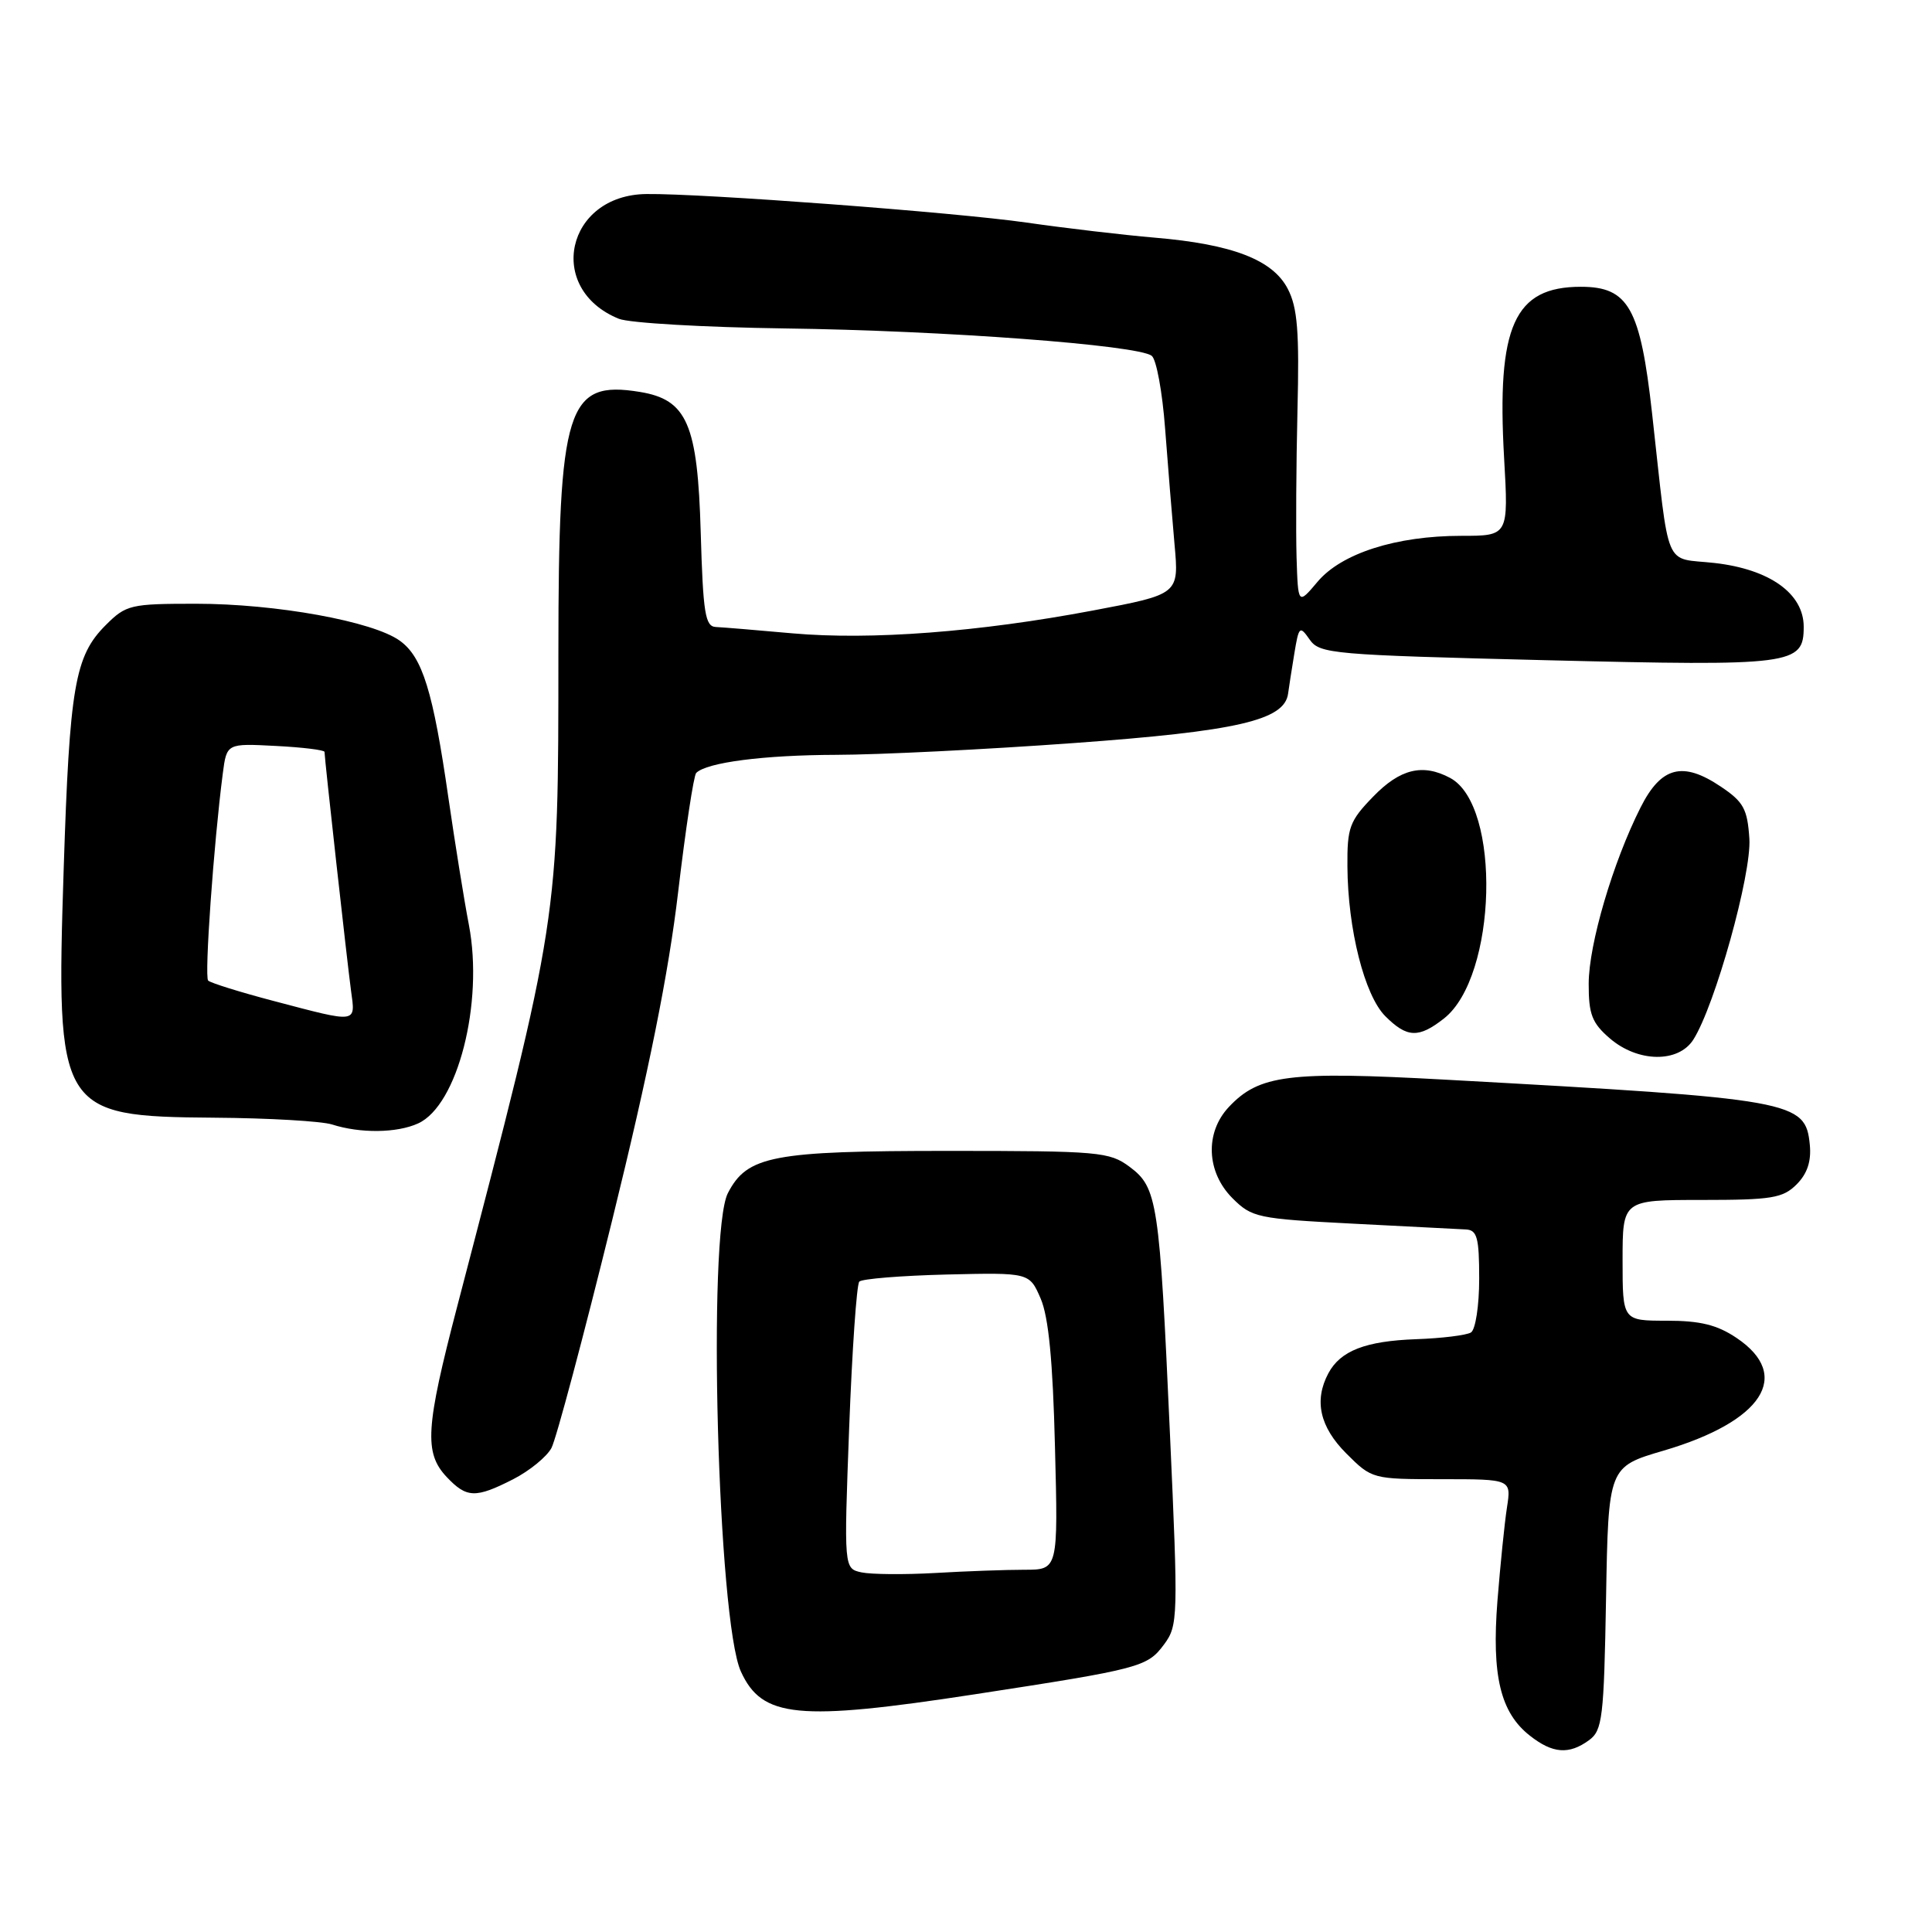 <?xml version="1.0" encoding="UTF-8" standalone="no"?>
<!DOCTYPE svg PUBLIC "-//W3C//DTD SVG 1.1//EN" "http://www.w3.org/Graphics/SVG/1.1/DTD/svg11.dtd" >
<svg xmlns="http://www.w3.org/2000/svg" xmlns:xlink="http://www.w3.org/1999/xlink" version="1.1" viewBox="0 0 256 256">
 <g >
 <path fill="currentColor"
d=" M 210.56 230.58 C 212.33 229.29 212.53 227.63 212.81 211.76 C 213.12 194.36 213.12 194.36 220.46 192.21 C 233.58 188.34 237.52 182.26 230.10 177.28 C 227.53 175.55 225.29 175.00 220.85 175.00 C 215.00 175.00 215.00 175.00 215.00 167.00 C 215.00 159.00 215.00 159.00 225.50 159.00 C 234.77 159.00 236.24 158.76 238.06 156.94 C 239.47 155.53 240.02 153.88 239.81 151.70 C 239.24 145.86 237.88 145.61 191.50 143.06 C 170.74 141.92 166.84 142.41 162.82 146.69 C 159.64 150.08 159.85 155.30 163.30 158.76 C 165.88 161.34 166.62 161.49 179.25 162.14 C 186.54 162.51 193.29 162.86 194.25 162.91 C 195.73 162.99 196.00 164.01 196.00 169.44 C 196.00 173.03 195.51 176.18 194.91 176.56 C 194.30 176.93 191.04 177.33 187.65 177.45 C 180.94 177.69 177.62 178.98 176.02 181.96 C 174.09 185.57 174.87 189.07 178.40 192.60 C 181.78 195.98 181.87 196.00 191.03 196.00 C 200.26 196.00 200.26 196.00 199.68 199.75 C 199.36 201.81 198.80 207.37 198.42 212.10 C 197.64 222.04 198.81 226.92 202.71 229.98 C 205.73 232.36 207.90 232.53 210.56 230.58 Z  M 129.18 224.50 C 151.13 221.13 152.02 220.89 154.24 217.90 C 156.10 215.39 156.13 214.39 155.02 189.90 C 153.64 159.15 153.36 157.36 149.68 154.61 C 147.01 152.62 145.65 152.50 125.68 152.50 C 102.36 152.50 99.01 153.14 96.45 158.09 C 93.71 163.40 95.10 214.74 98.17 221.48 C 100.98 227.64 105.70 228.10 129.18 224.50 Z  M 68.01 196.00 C 70.17 194.89 72.44 193.04 73.07 191.87 C 73.69 190.71 77.32 177.10 81.13 161.63 C 85.99 141.90 88.59 128.95 89.85 118.26 C 90.84 109.87 91.92 102.75 92.25 102.42 C 93.64 101.02 101.21 100.05 110.77 100.02 C 116.42 100.01 130.59 99.31 142.27 98.46 C 163.95 96.89 170.22 95.44 170.68 91.90 C 170.78 91.13 171.15 88.76 171.50 86.63 C 172.10 82.97 172.22 82.86 173.54 84.75 C 174.86 86.64 176.53 86.78 204.83 87.48 C 237.62 88.28 239.00 88.11 239.00 83.05 C 239.00 78.65 234.50 75.43 227.20 74.60 C 220.36 73.83 221.28 76.03 218.91 54.78 C 217.35 40.79 215.78 38.00 209.47 38.00 C 200.64 38.00 198.31 43.19 199.30 60.66 C 199.89 71.00 199.89 71.00 193.63 71.00 C 185.00 71.00 177.75 73.32 174.58 77.09 C 172.00 80.15 172.00 80.15 171.80 73.83 C 171.70 70.35 171.75 61.62 171.92 54.43 C 172.18 43.96 171.93 40.76 170.64 38.28 C 168.65 34.42 163.30 32.36 153.00 31.49 C 148.88 31.14 141.22 30.24 136.00 29.49 C 126.61 28.14 93.10 25.62 85.66 25.71 C 75.01 25.82 72.26 38.29 82.00 42.24 C 83.38 42.80 93.28 43.37 104.00 43.52 C 124.94 43.79 150.80 45.72 152.61 47.15 C 153.23 47.63 154.02 51.95 154.38 56.76 C 154.74 61.57 155.31 68.48 155.63 72.12 C 156.23 78.74 156.23 78.74 144.85 80.89 C 129.71 83.75 115.38 84.84 105.00 83.92 C 100.33 83.50 95.76 83.12 94.85 83.08 C 93.44 83.01 93.16 81.26 92.85 70.57 C 92.44 56.18 91.05 52.95 84.77 51.93 C 75.12 50.36 74.00 53.91 73.99 86.27 C 73.98 122.20 74.13 121.20 60.57 173.16 C 56.39 189.16 56.18 192.50 59.17 195.69 C 61.83 198.51 62.99 198.56 68.01 196.00 Z  M 55.40 148.86 C 60.64 146.48 64.11 132.89 62.13 122.55 C 61.49 119.22 60.28 111.66 59.42 105.74 C 57.38 91.57 55.98 87.06 52.98 84.90 C 49.43 82.33 36.58 80.00 25.97 80.00 C 17.28 80.00 16.71 80.13 14.00 82.84 C 9.91 86.93 9.22 90.96 8.44 115.10 C 7.40 147.33 7.77 147.94 28.38 148.10 C 35.60 148.15 42.62 148.56 44.00 149.00 C 47.75 150.20 52.60 150.14 55.40 148.86 Z  M 224.38 137.75 C 227.25 133.23 232.11 115.81 231.80 111.12 C 231.54 107.19 231.03 106.25 228.03 104.24 C 222.97 100.83 220.11 101.57 217.38 107.00 C 213.72 114.25 210.52 125.12 210.51 130.34 C 210.50 134.40 210.95 135.56 213.31 137.59 C 217.03 140.79 222.40 140.87 224.38 137.75 Z  M 191.34 134.95 C 198.37 129.41 198.95 106.72 192.15 103.08 C 188.52 101.14 185.52 101.87 181.95 105.56 C 178.82 108.78 178.50 109.65 178.54 114.81 C 178.59 123.14 180.81 131.90 183.56 134.65 C 186.44 137.53 187.98 137.59 191.34 134.95 Z  M 114.16 208.35 C 111.82 207.84 111.82 207.84 112.52 189.17 C 112.91 178.90 113.51 170.20 113.86 169.82 C 114.21 169.45 119.43 169.03 125.45 168.88 C 136.40 168.62 136.40 168.62 137.89 172.06 C 138.94 174.48 139.51 180.34 139.79 191.75 C 140.21 208.00 140.21 208.00 135.75 208.00 C 133.31 208.00 127.97 208.19 123.90 208.43 C 119.83 208.66 115.45 208.62 114.16 208.35 Z  M 36.32 132.65 C 31.82 131.47 27.89 130.24 27.58 129.93 C 27.07 129.40 28.31 111.84 29.52 102.50 C 30.04 98.50 30.04 98.50 36.52 98.84 C 40.08 99.02 43.00 99.38 43.00 99.63 C 43.00 100.49 46.00 127.46 46.51 131.25 C 47.11 135.64 47.48 135.59 36.32 132.65 Z "/>
</g>
</svg>